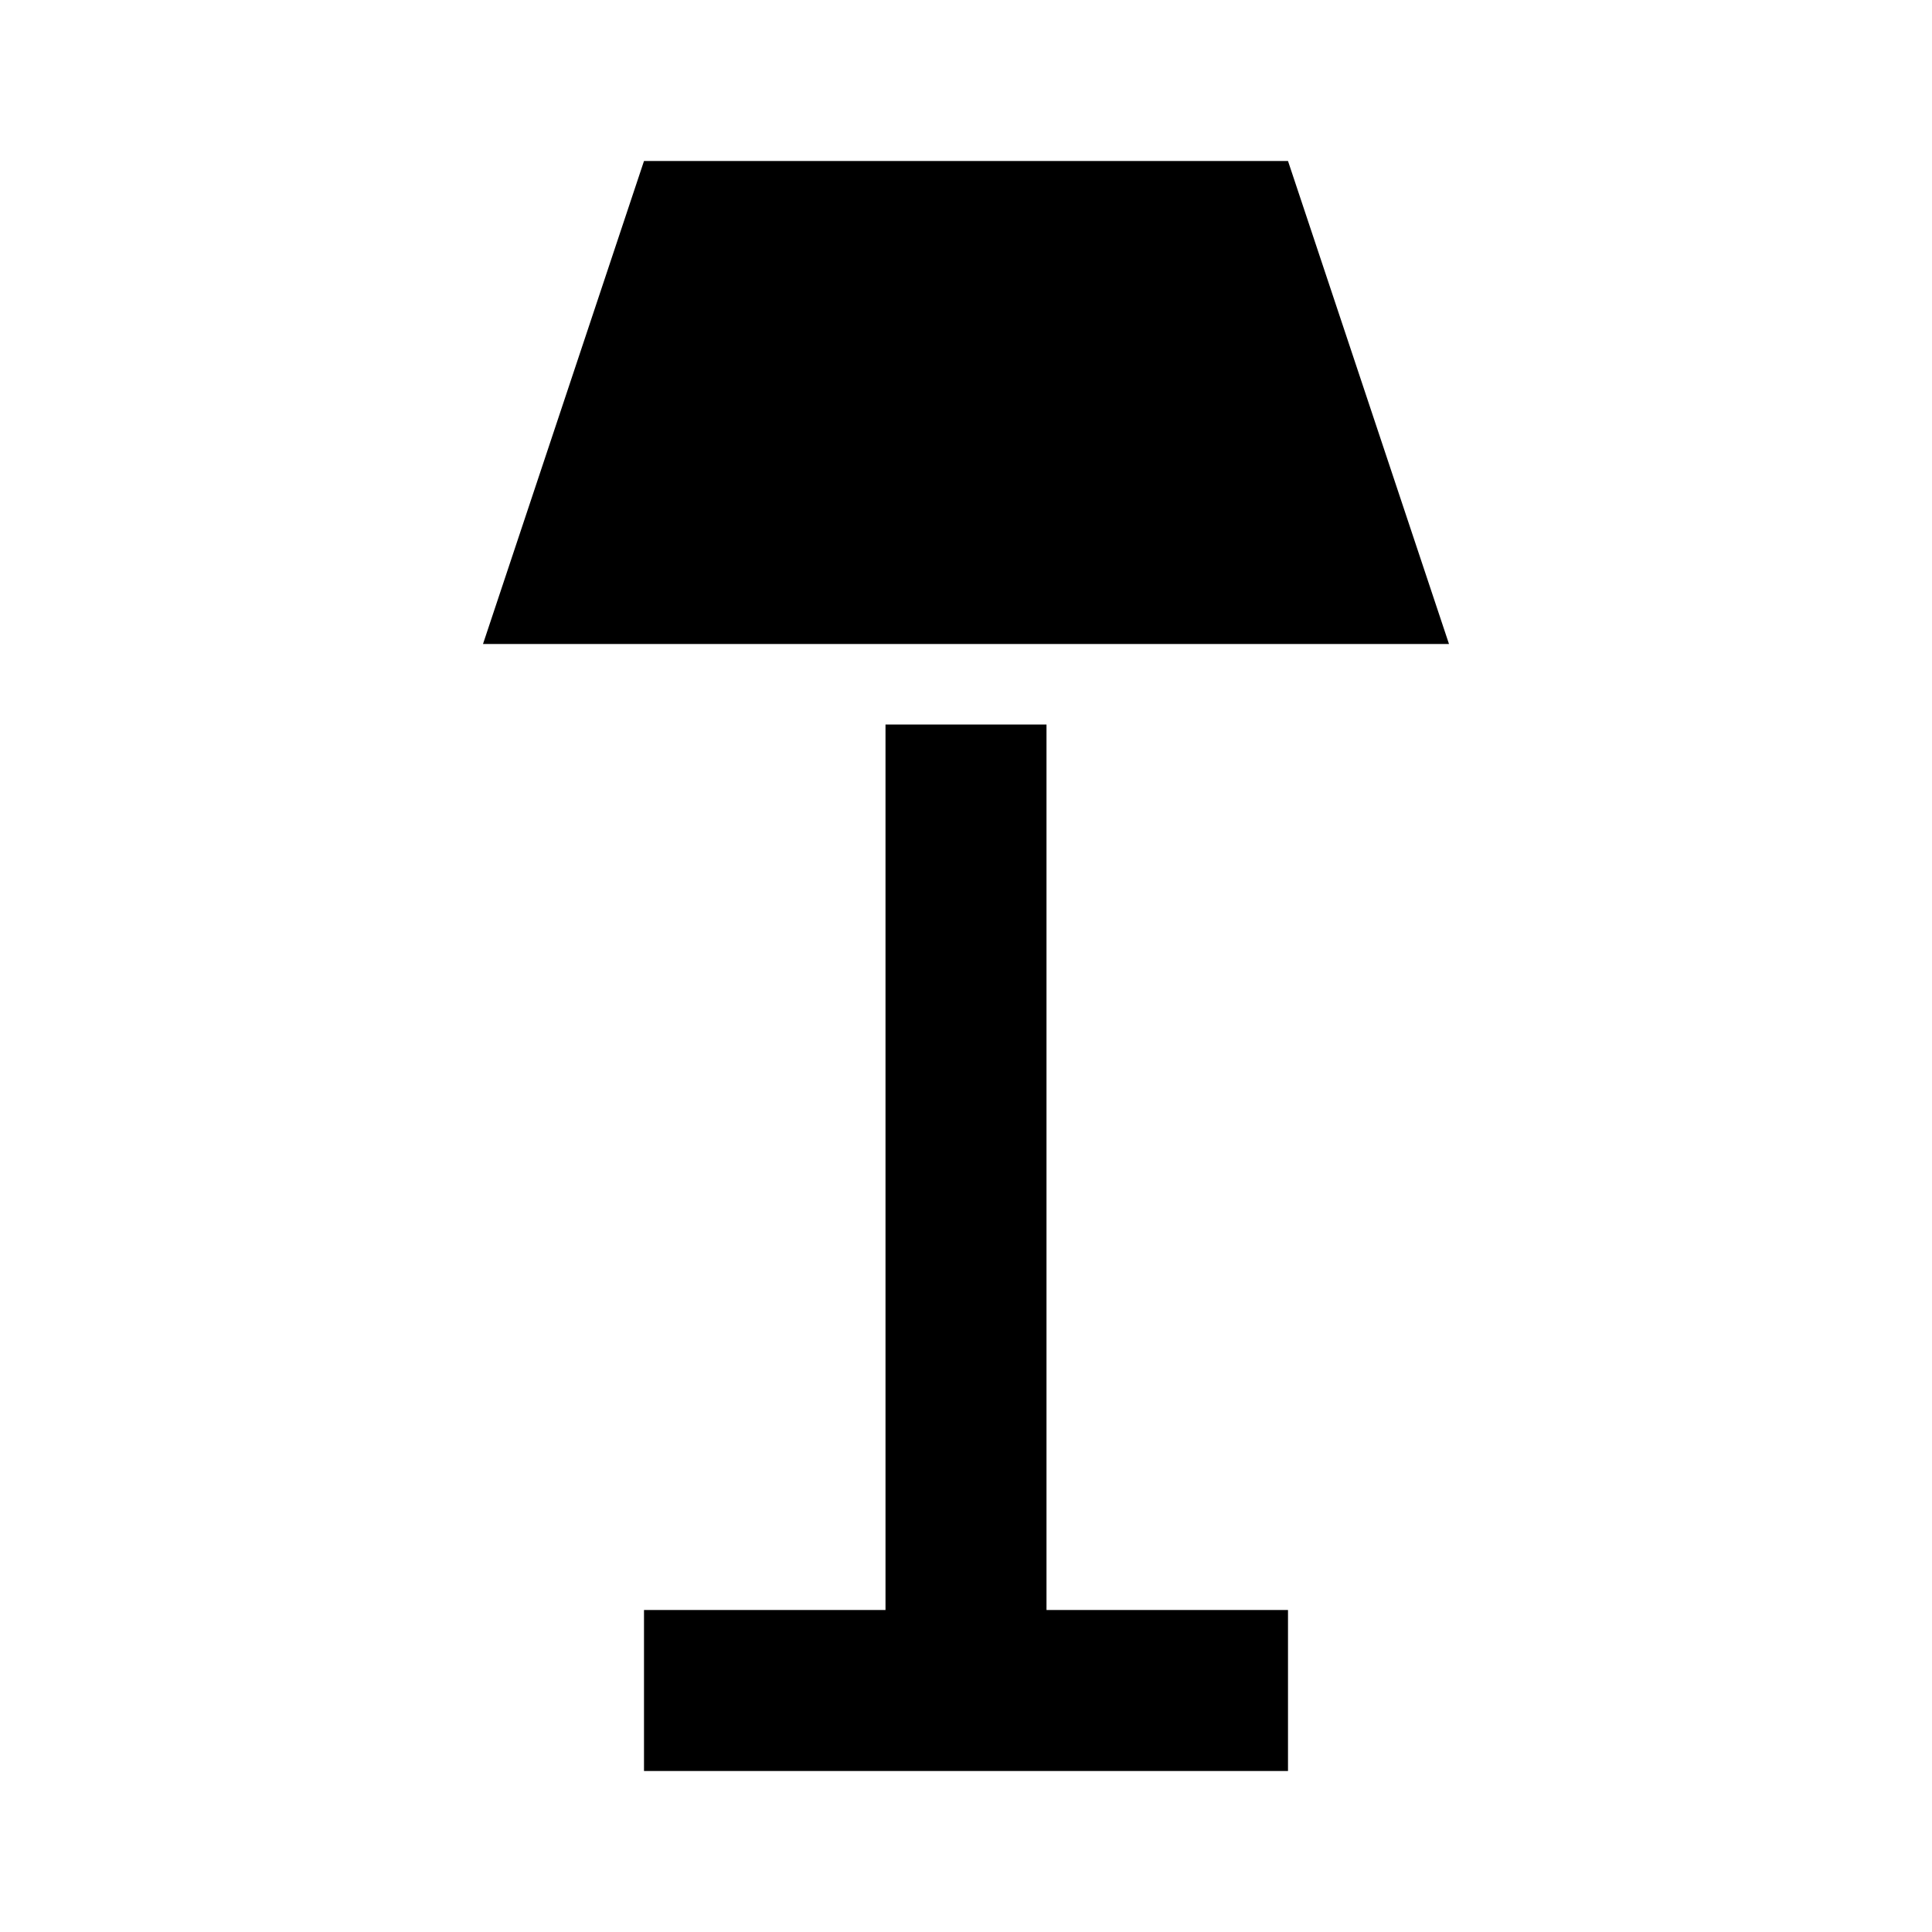 <?xml version="1.0" encoding="UTF-8" standalone="no"?>
<svg
   xmlns:dc="http://purl.org/dc/elements/1.1/"
   xmlns:cc="http://creativecommons.org/ns#"
   xmlns:rdf="http://www.w3.org/1999/02/22-rdf-syntax-ns#"
   xmlns:svg="http://www.w3.org/2000/svg"
   xmlns="http://www.w3.org/2000/svg"
   xmlns:sodipodi="http://sodipodi.sourceforge.net/DTD/sodipodi-0.dtd"
   xmlns:inkscape="http://www.inkscape.org/namespaces/inkscape"
   version="1.1"
   width="24"
   height="24"
   viewBox="0 0 24 24"
   id="svg12"
   sodipodi:docname="lamp-floor.svg"
   inkscape:version="0.92.1 r15371">
  <defs
     id="defs16" />
  <sodipodi:namedview
     pagecolor="#ffffff"
     bordercolor="#666666"
     borderopacity="1"
     objecttolerance="10"
     gridtolerance="10"
     guidetolerance="10"
     inkscape:pageopacity="0"
     inkscape:pageshadow="2"
     inkscape:window-width="1839"
     inkscape:window-height="1196"
     id="namedview14"
     showgrid="true"
     showguides="true"
     inkscape:guide-bbox="true"
     inkscape:zoom="32"
     inkscape:cx="11.282396"
     inkscape:cy="9.5729125"
     inkscape:window-x="183"
     inkscape:window-y="38"
     inkscape:window-maximized="0"
     inkscape:current-layer="svg12"
     inkscape:measure-start="0,0"
     inkscape:measure-end="0,0"
     inkscape:snap-to-guides="true">
    <sodipodi:guide
       position="12.35,15.41"
       orientation="0,1"
       id="guide61"
       inkscape:locked="false" />
    <sodipodi:guide
       position="13,4"
       orientation="0,1"
       id="guide63"
       inkscape:locked="false" />
    <sodipodi:guide
       position="21.375,16"
       orientation="0,1"
       id="guide65"
       inkscape:locked="false" />
    <sodipodi:guide
       position="17.531,15"
       orientation="0,1"
       id="guide67"
       inkscape:locked="false" />
    <sodipodi:guide
       position="11,23"
       orientation="1,0"
       id="guide69"
       inkscape:locked="false" />
    <sodipodi:guide
       position="13,22.688"
       orientation="1,0"
       id="guide71"
       inkscape:locked="false" />
    <sodipodi:guide
       position="8,6.415"
       orientation="1,0"
       id="guide73"
       inkscape:locked="false" />
    <sodipodi:guide
       position="16,8.313"
       orientation="1,0"
       id="guide75"
       inkscape:locked="false" />
    <sodipodi:guide
       position="7.453,2"
       orientation="0,1"
       id="guide77"
       inkscape:locked="false" />
    <inkscape:grid
       type="xygrid"
       id="grid24" />
  </sodipodi:namedview>
  <path
     inkscape:connector-curvature="0"
     d="M 7.745,2 16,2 18,8 H 6 L 8,2 m 3,7 h 2 v 11 h 3 v 2 H 8 v -2 h 3 z"
     id="path10"
     sodipodi:nodetypes="cccccccccccccc"
     style="stroke-width:1.031" />
</svg>
